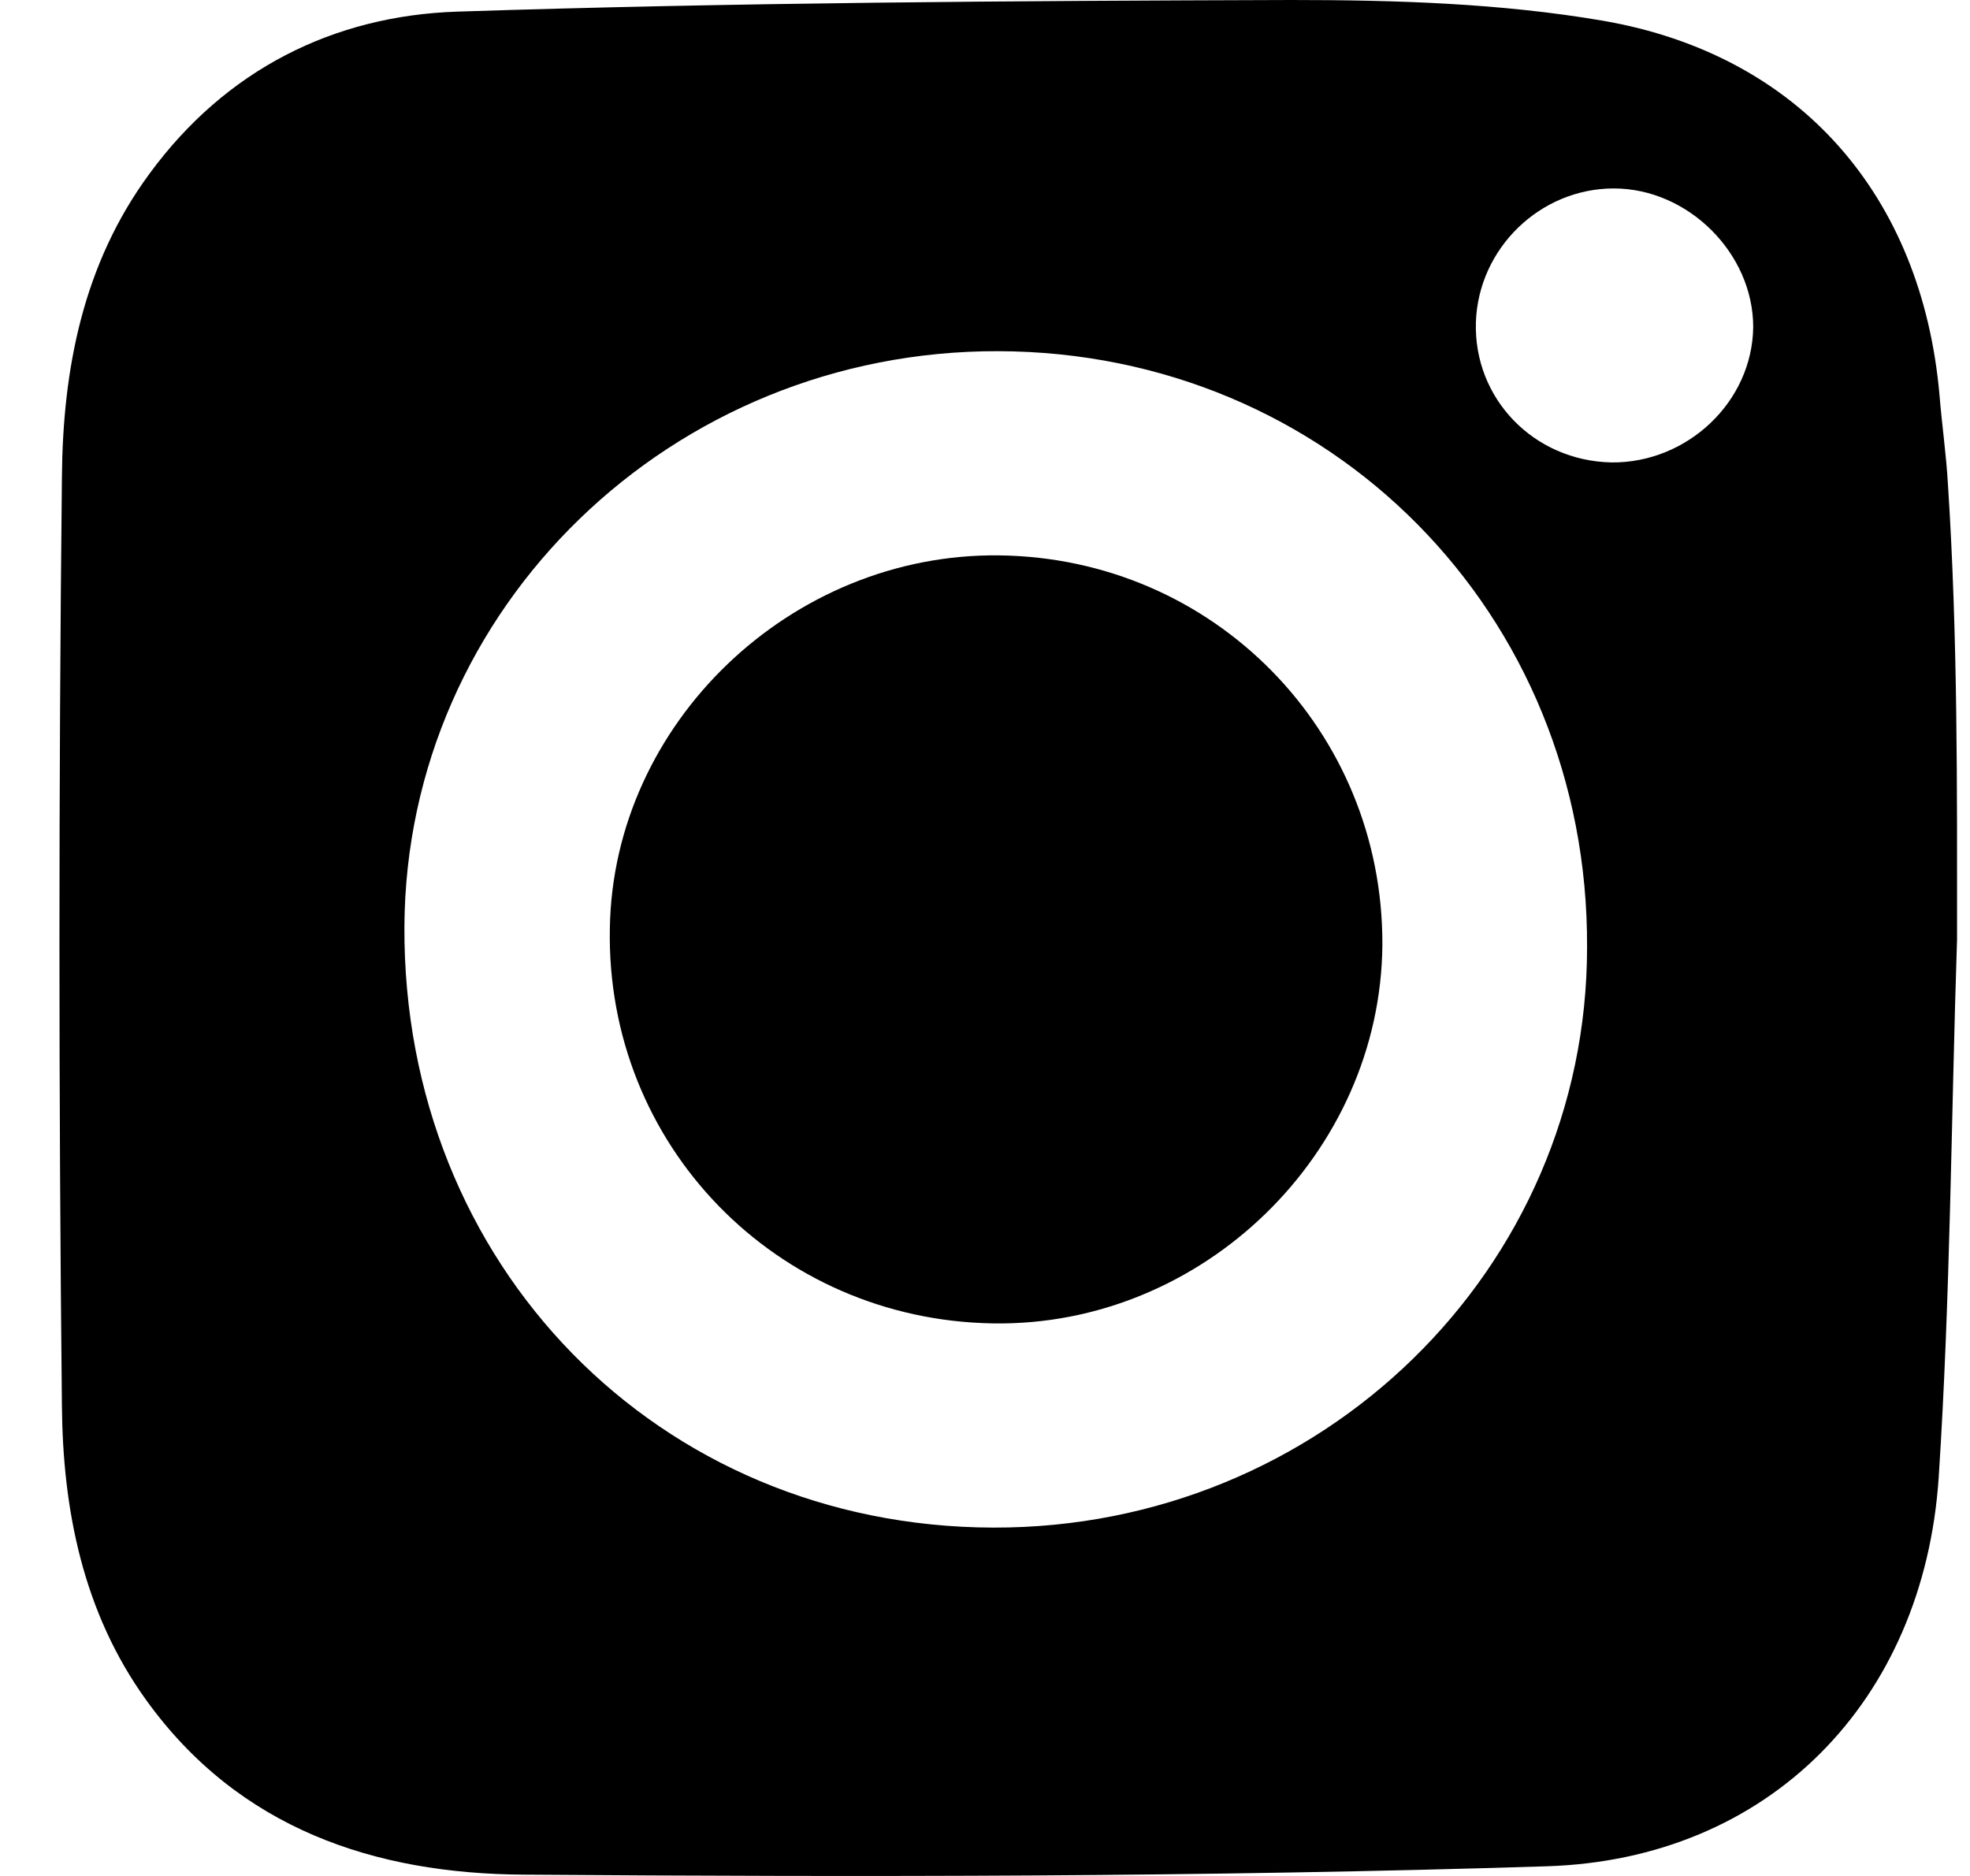 <svg width="21" height="20" viewBox="0 0 21 20" xmlns="http://www.w3.org/2000/svg">
<path d="M10.65 5.921C8.433 5.895 6.536 7.709 6.501 9.896C6.456 12.206 8.273 14.073 10.587 14.109C12.822 14.144 14.718 12.294 14.736 10.073C14.745 7.789 12.938 5.948 10.65 5.921Z"/>
<path d="M20.764 5.151C20.746 4.841 20.701 4.532 20.675 4.213C20.488 2.089 19.188 0.584 17.087 0.221C16.001 0.035 14.879 0 13.766 0C10.801 0.009 7.836 0.027 4.872 0.124C3.554 0.168 2.406 0.743 1.595 1.85C0.883 2.815 0.669 3.939 0.66 5.089C0.625 8.391 0.625 11.692 0.66 14.985C0.669 16.091 0.883 17.189 1.56 18.127C2.548 19.499 3.999 19.977 5.584 19.986C9.216 20.012 12.849 20.012 16.481 19.897C18.858 19.826 20.506 18.136 20.666 15.755C20.791 13.843 20.799 11.922 20.862 10.011C20.862 8.4 20.871 6.789 20.764 5.151ZM10.588 16.286C7.017 16.277 4.293 13.489 4.311 9.878C4.329 6.479 7.16 3.735 10.641 3.744C14.175 3.753 16.935 6.541 16.918 10.099C16.918 13.533 14.086 16.295 10.588 16.286ZM17.176 4.93C16.348 4.912 15.707 4.248 15.733 3.434C15.76 2.646 16.419 2.009 17.203 2.009C17.995 2.009 18.689 2.7 18.689 3.487C18.68 4.284 17.986 4.939 17.176 4.93Z"/>
</svg>
